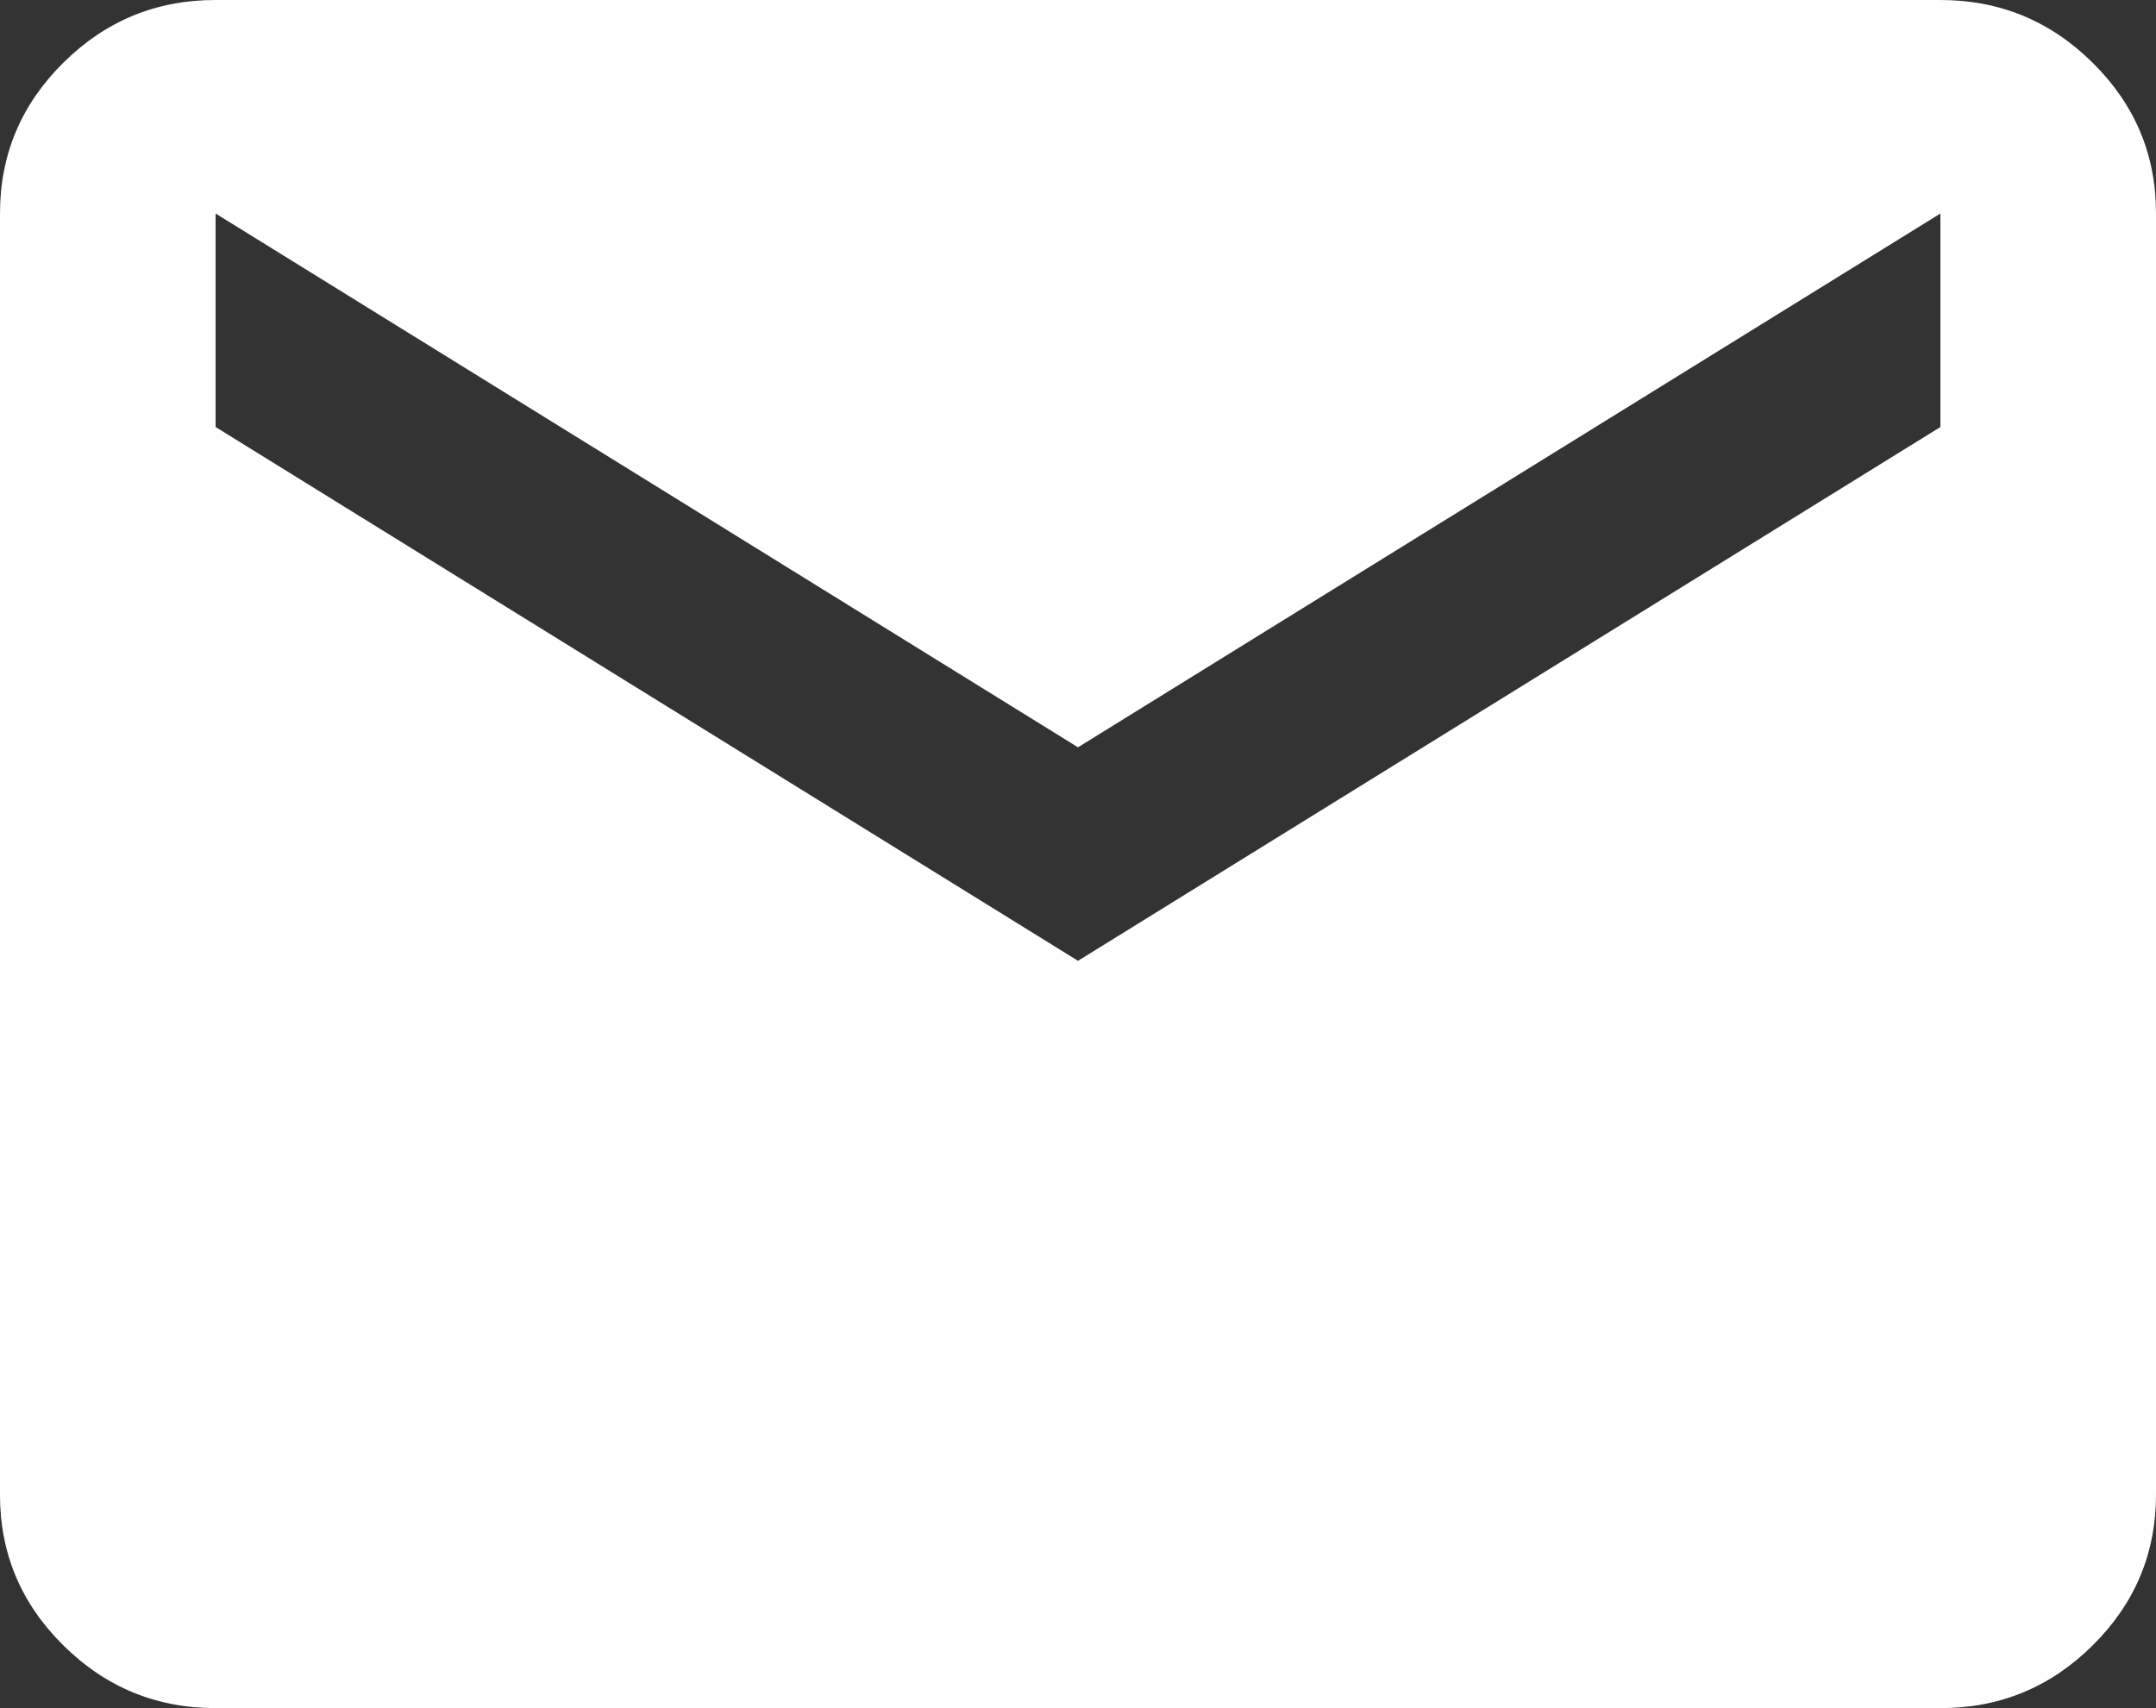 <svg width="53" height="42" viewBox="0 0 53 42" fill="none" xmlns="http://www.w3.org/2000/svg">
<rect x="0" y="0" width="53" height="42" fill="#333333" stroke="none"/>
<path d="M5.3 42C3.842 42 2.594 41.486 1.556 40.456C0.517 39.428 -0.002 38.192 4.49915e-06 36.75V5.25C4.49915e-06 3.806 0.519 2.57 1.558 1.541C2.597 0.512 3.844 -0.002 5.3 4.45671e-06H47.7C49.157 4.45671e-06 50.406 0.515 51.444 1.544C52.483 2.572 53.002 3.808 53 5.25V36.75C53 38.194 52.481 39.43 51.442 40.459C50.403 41.488 49.156 42.002 47.7 42H5.3ZM26.5 23.625L47.7 10.5V5.25L26.5 18.375L5.3 5.25V10.5L26.5 23.625Z" fill="white"/>
</svg>

